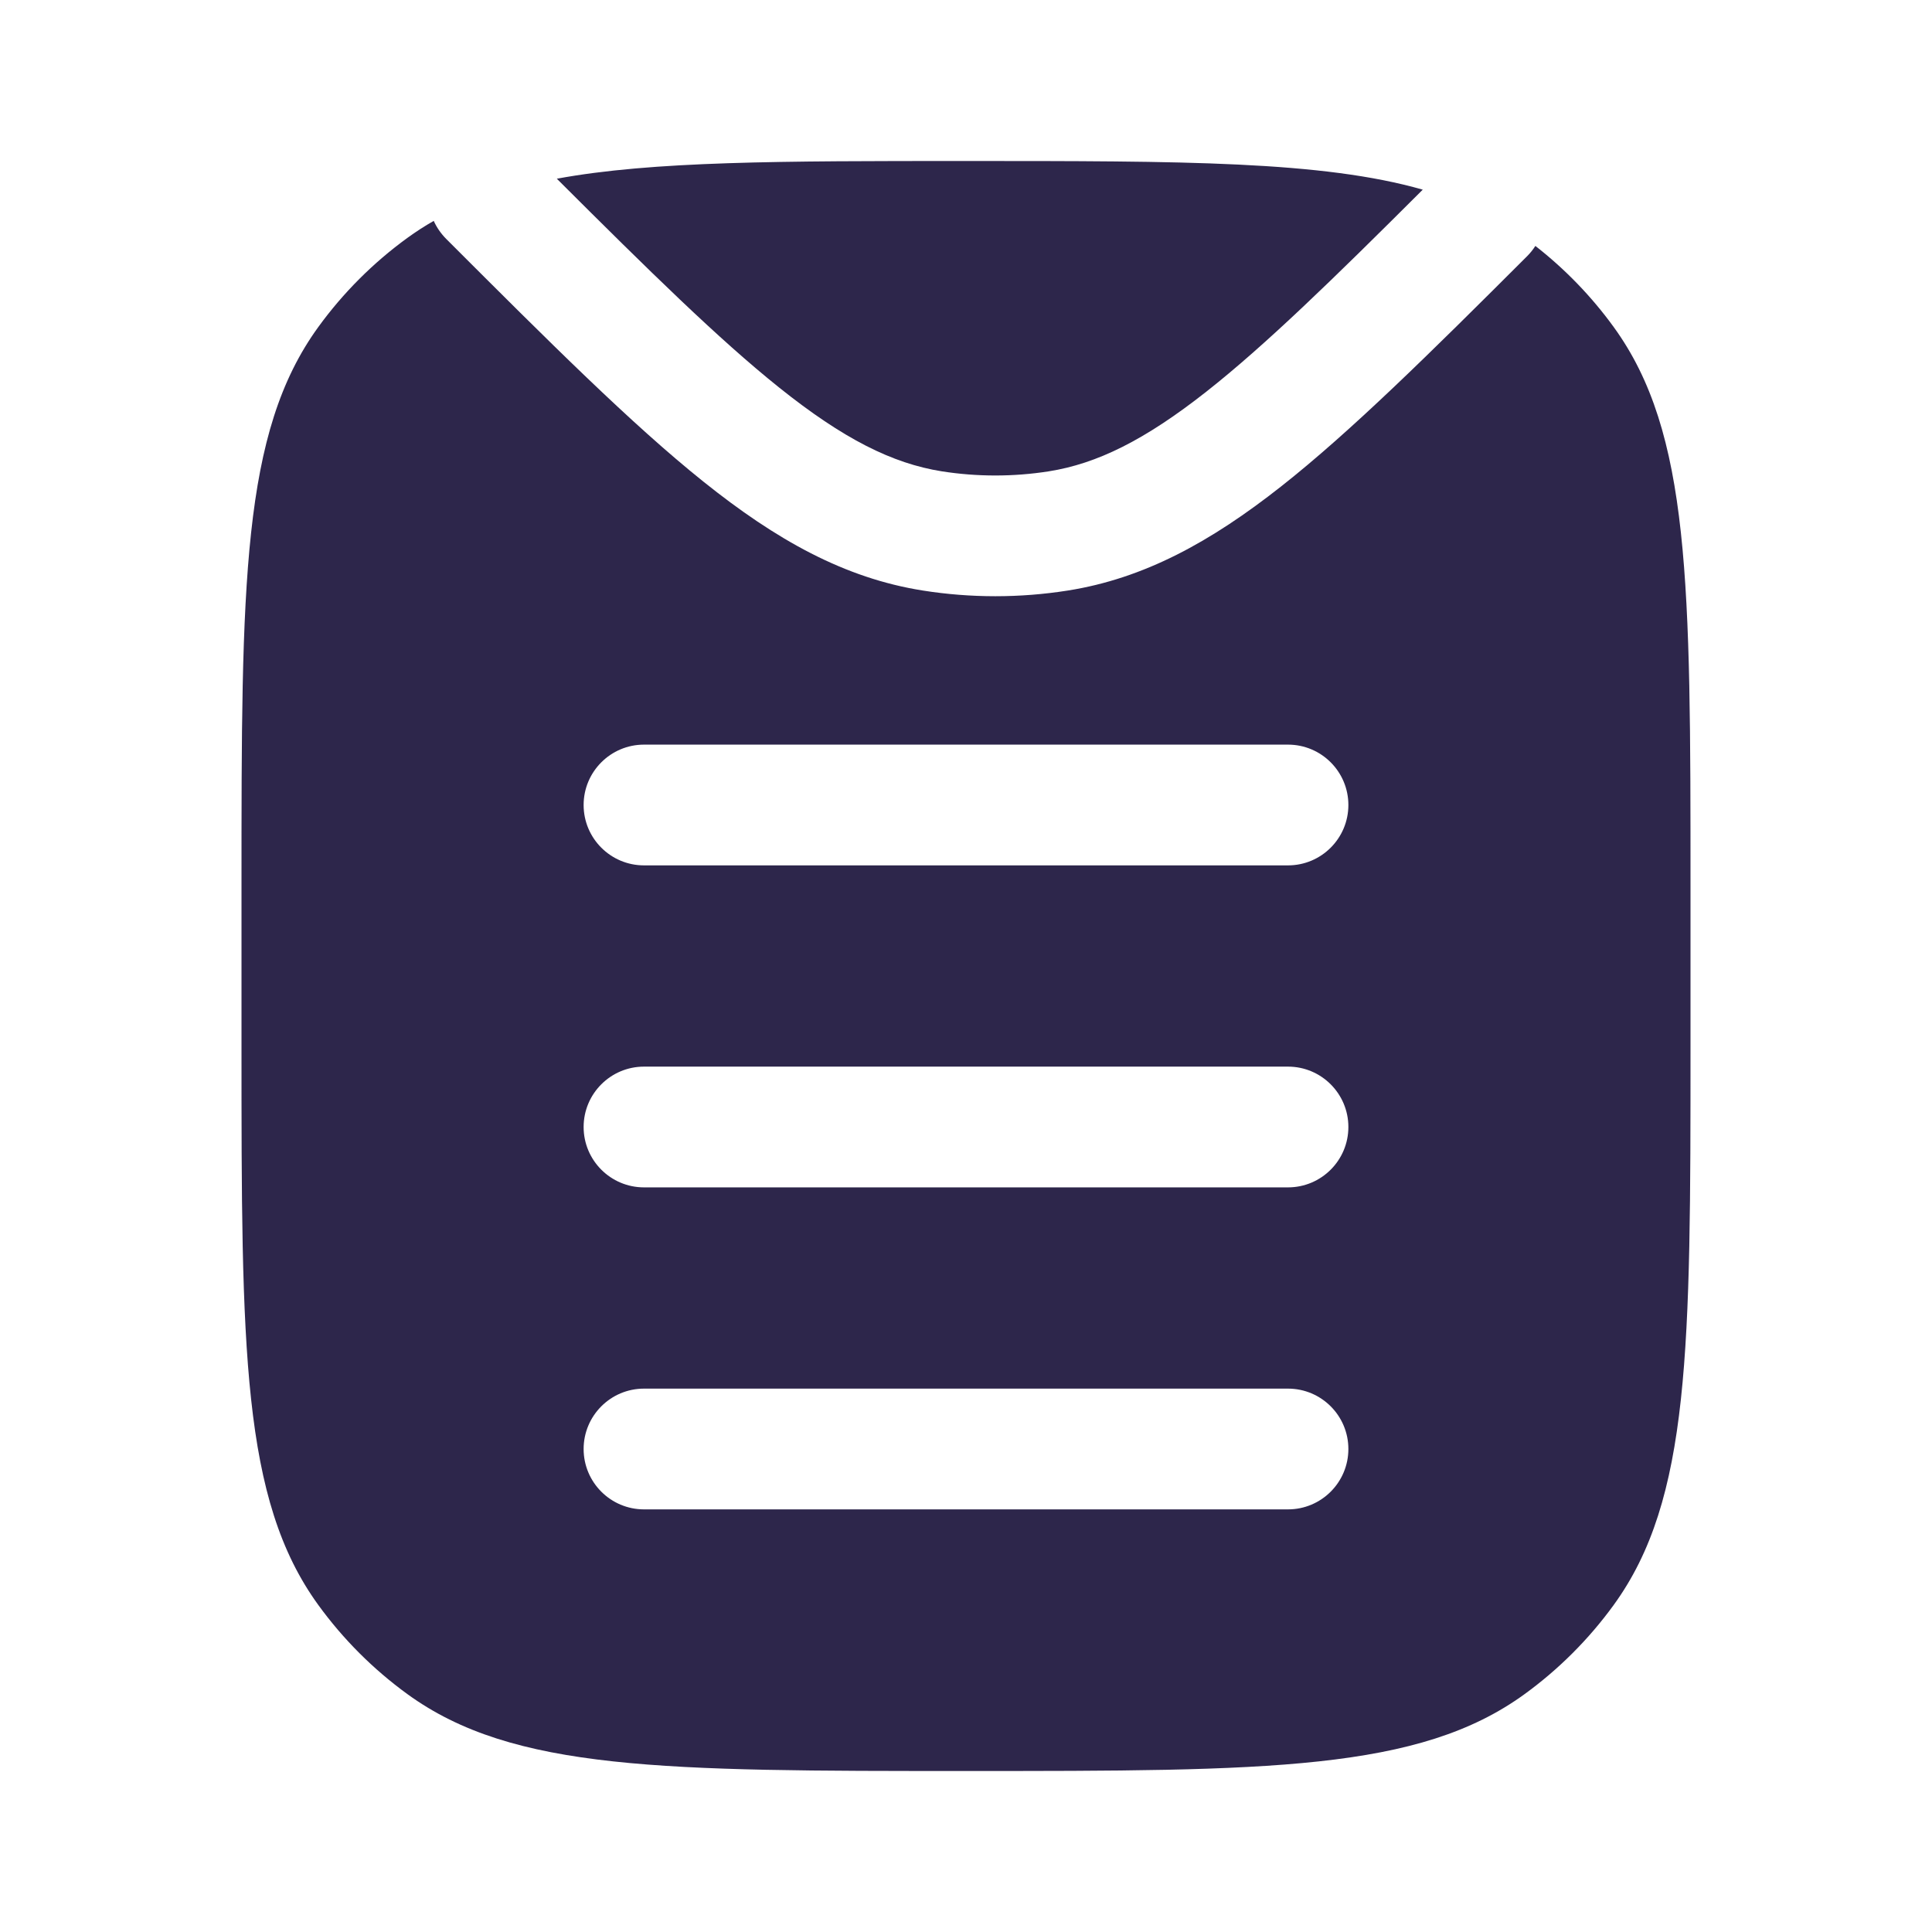 <svg xmlns="http://www.w3.org/2000/svg" width="24" height="24" viewBox="0 0 24 24">
  <defs/>
  <path fill="#2D264B" d="M5.061,2.955 C5.166,2.879 5.275,2.808 5.388,2.744 C5.424,2.824 5.476,2.9 5.542,2.967 C6.832,4.257 7.845,5.268 8.738,5.983 C9.642,6.707 10.489,7.182 11.465,7.336 C12.061,7.43 12.668,7.43 13.264,7.336 C14.212,7.186 15.038,6.733 15.914,6.043 C16.778,5.362 17.749,4.403 18.971,3.182 C19.01,3.143 19.044,3.1 19.073,3.055 C19.442,3.343 19.77,3.682 20.045,4.061 C21,5.375 21,7.25 21,11 L21,13 C21,16.75 21,18.625 20.045,19.939 C19.737,20.363 19.363,20.737 18.939,21.045 C17.625,22 15.75,22 12,22 C8.25,22 6.375,22 5.061,21.045 C4.637,20.737 4.263,20.363 3.955,19.939 C3,18.625 3,16.75 3,13 L3,11 C3,7.25 3,5.375 3.955,4.061 C4.263,3.637 4.637,3.263 5.061,2.955 Z M8,9.25 C7.586,9.25 7.25,9.586 7.25,10 C7.25,10.414 7.586,10.75 8,10.75 L16,10.75 C16.414,10.75 16.75,10.414 16.75,10 C16.75,9.586 16.414,9.25 16,9.25 Z M8,13.25 C7.586,13.25 7.25,13.586 7.25,14 C7.25,14.414 7.586,14.75 8,14.75 L16,14.75 C16.414,14.75 16.75,14.414 16.75,14 C16.75,13.586 16.414,13.25 16,13.25 Z M8,17.25 C7.586,17.25 7.25,17.586 7.25,18 C7.25,18.414 7.586,18.75 8,18.75 L16,18.75 C16.414,18.75 16.75,18.414 16.75,18 C16.75,17.586 16.414,17.25 16,17.25 Z"/>
  <path fill="#2D264B" d="M12,2 C14.7,2 16.428,2 17.674,2.356 C16.554,3.474 15.716,4.29 14.986,4.865 C14.216,5.471 13.626,5.76 13.029,5.855 C12.588,5.924 12.14,5.924 11.699,5.855 C11.085,5.757 10.478,5.454 9.676,4.812 C8.929,4.214 8.069,3.37 6.917,2.22 C8.109,2 9.702,2 12,2 Z"/>
</svg>

